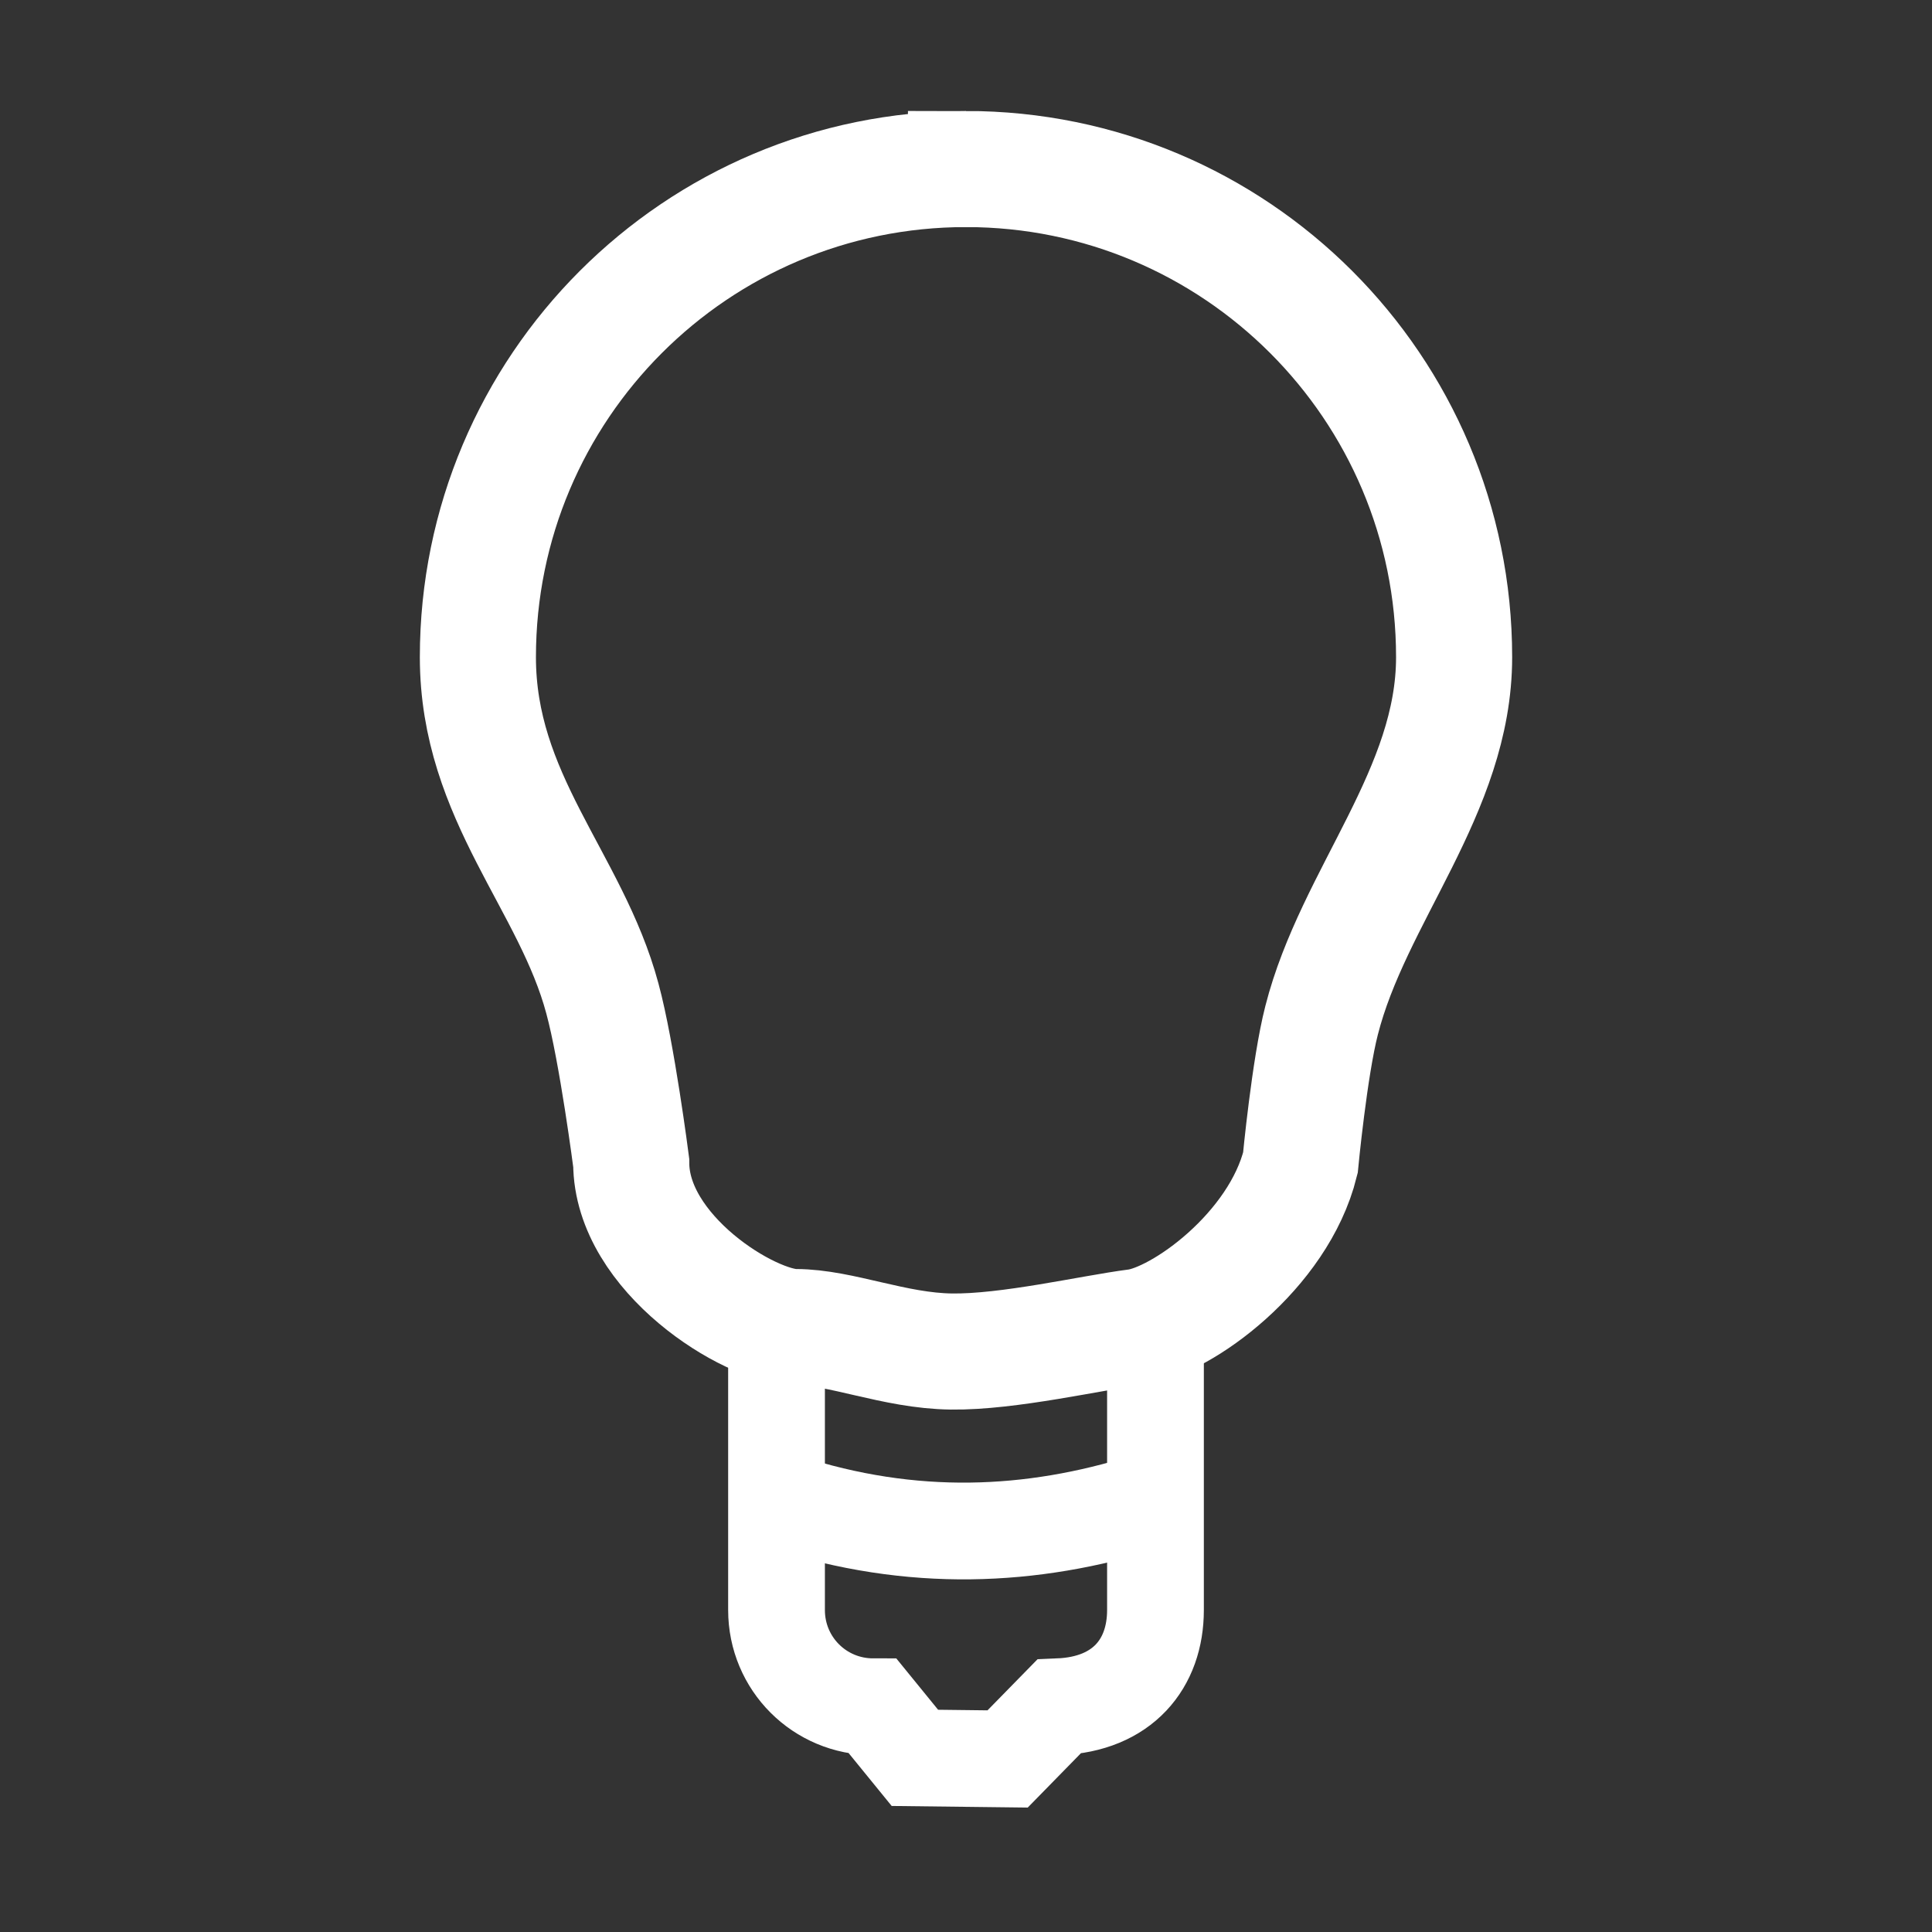 <?xml version="1.0" encoding="UTF-8" standalone="no"?>
<svg
   xmlns:dc="http://purl.org/dc/elements/1.1/"
   xmlns:cc="http://creativecommons.org/ns#"
   xmlns:rdf="http://www.w3.org/1999/02/22-rdf-syntax-ns#"
   xmlns:svg="http://www.w3.org/2000/svg"
   xmlns="http://www.w3.org/2000/svg"
   xmlns:sodipodi="http://sodipodi.sourceforge.net/DTD/sodipodi-0.dtd"
   xmlns:inkscape="http://www.inkscape.org/namespaces/inkscape"
   width="20"
   height="20"
   viewBox="0 0 5.292 5.292"
   version="1.1"
   id="svg9400"
   inkscape:version="1.0.1 (0767f8302a, 2020-10-17)"
   sodipodi:docname="note-icon.svg">
  <rect x="0" y="0" width="5.292" height="5.292" fill="#333333" stroke="none"/>
  <defs
     id="defs9394" />
  <sodipodi:namedview
     id="base"
     pagecolor="#ffffff"
     bordercolor="#666666"
     borderopacity="1.0"
     inkscape:pageopacity="0.0"
     inkscape:pageshadow="2"
     inkscape:zoom="36.994542"
     inkscape:cx="9.4538322"
     inkscape:cy="9.6487861"
     inkscape:document-units="px"
     inkscape:current-layer="layer1"
     inkscape:document-rotation="0"
     showgrid="false"
     units="px"
     inkscape:window-width="1438"
     inkscape:window-height="1107"
     inkscape:window-x="808"
     inkscape:window-y="456"
     inkscape:window-maximized="0" />
  <g
     inkscape:label="Layer 1"
     inkscape:groupmode="layer"
     id="layer1">
    <path
       id="path21290"
       style="fill:none;stroke:#ffffff;stroke-width:0.318;stroke-linecap:round;stroke-miterlimit:4;stroke-dasharray:none"
       d="m 2.646,0.463 c -0.739,-7e-8 -1.337,0.599 -1.337,1.337 0,0.384 0.255,0.614 0.341,0.935 0.04,0.147 0.079,0.45 0.079,0.45 0,0.249 0.325,0.45 0.45,0.45 0.125,0 0.27,0.065 0.427,0.067 0.157,0.002 0.382,-0.051 0.506,-0.067 0.124,-0.016 0.39,-0.208 0.45,-0.45 0,0 0.025,-0.262 0.058,-0.39 0.087,-0.342 0.363,-0.627 0.363,-0.995 0,-0.739 -0.599,-1.337 -1.337,-1.337 z"
       sodipodi:nodetypes="ssaszzzsass" />
    <path
       id="rect21292"
       style="fill:none;stroke:#ffffff;stroke-width:0.265;stroke-linecap:round;stroke-miterlimit:4;stroke-dasharray:none"
       d="m 2.127,3.658 v 0.752 c 0,0.147 0.118,0.265 0.265,0.265 L 2.506,4.815 2.76,4.818 2.9,4.675 C 3.075,4.668 3.165,4.557 3.165,4.41 V 3.658"
       sodipodi:nodetypes="csscccsc" />
    <path
       style="fill:none;stroke:#ffffff;stroke-width:0.265;stroke-linecap:butt;stroke-linejoin:miter;stroke-miterlimit:4;stroke-dasharray:none;stroke-opacity:1"
       d="M 2.179,2.346 Z"
       id="path21314" />
    <path
       style="fill:none;stroke:#ffffff;stroke-width:0.265;stroke-linecap:butt;stroke-linejoin:miter;stroke-miterlimit:4;stroke-dasharray:none;stroke-opacity:1"
       d="m 2.149,4.114 c 0.35,0.114 0.677,0.098 0.99,0"
       id="path21342"
       sodipodi:nodetypes="cc" />
  </g>
</svg>
